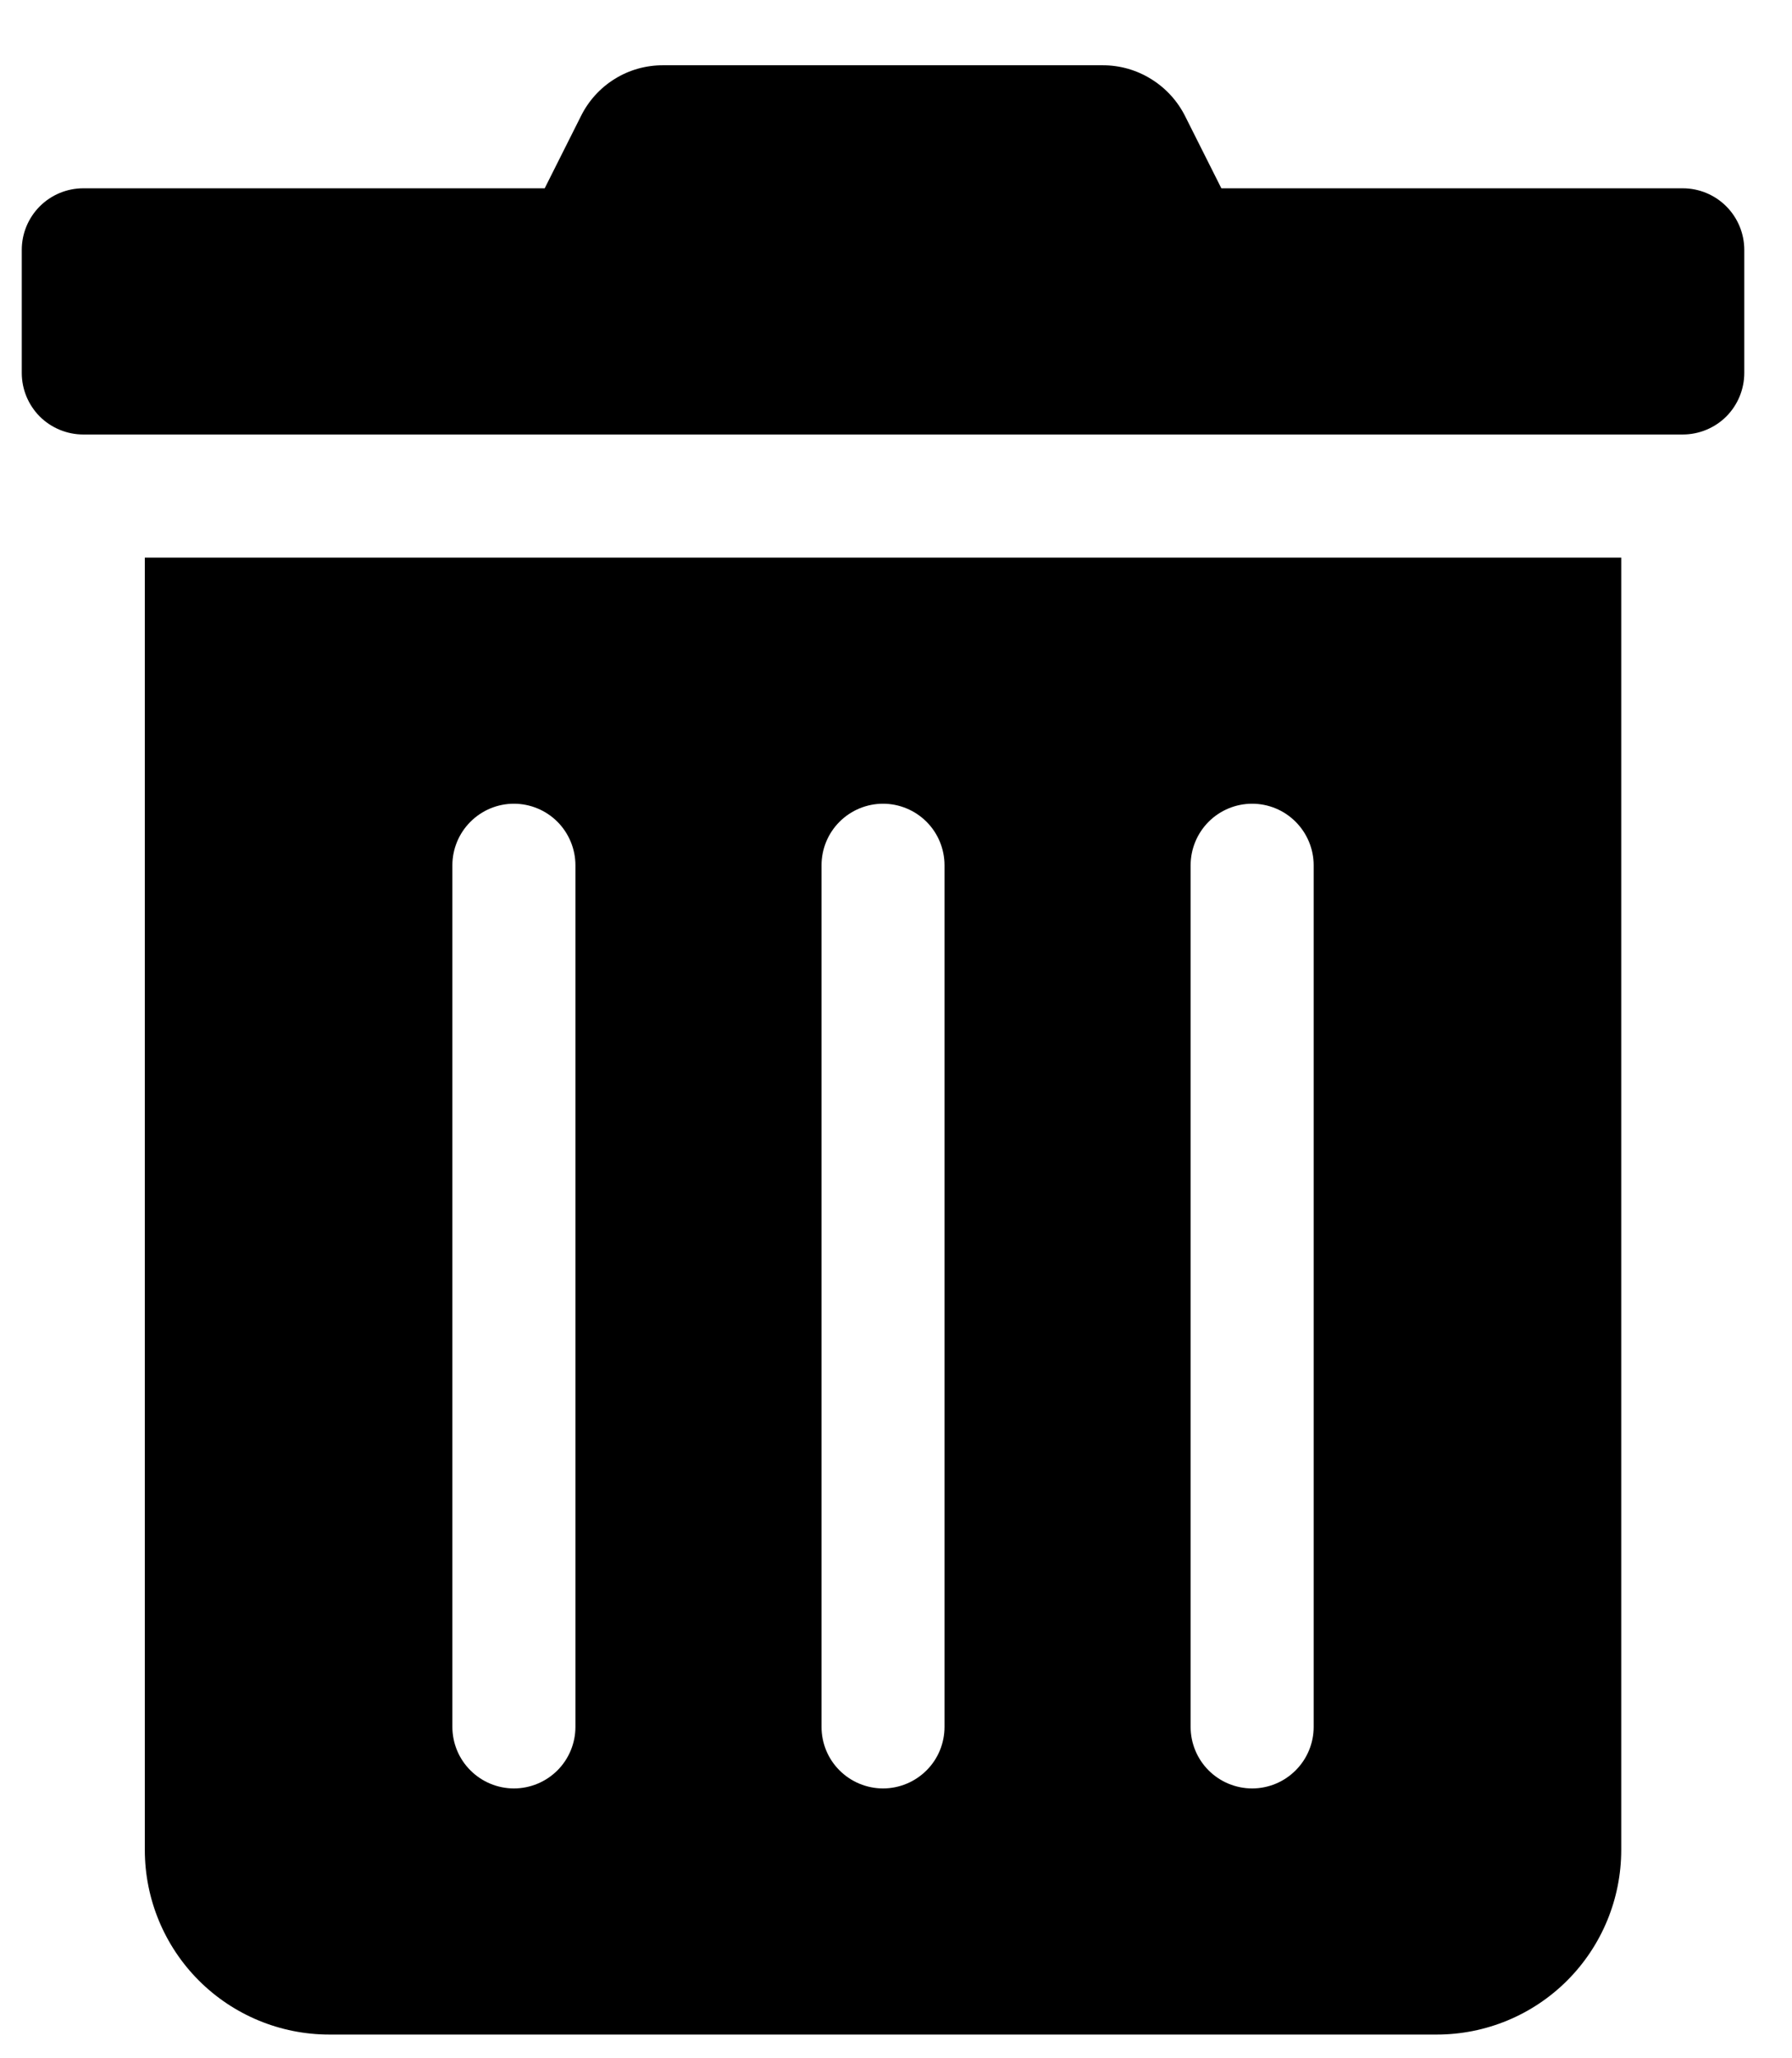 <svg width="27" height="31" viewBox="0 0 27 31" fill="none" xmlns="http://www.w3.org/2000/svg">
<g clip-path="url(#clip0_201_4171)">
<path d="M2.182 27.863C2.182 28.6 2.475 29.308 2.996 29.829C3.518 30.351 4.225 30.643 4.962 30.643H21.647C22.384 30.643 23.091 30.351 23.613 29.829C24.134 29.308 24.427 28.6 24.427 27.863V8.398H2.182V27.863ZM17.939 13.032C17.939 12.787 18.037 12.551 18.21 12.377C18.384 12.203 18.62 12.105 18.866 12.105C19.112 12.105 19.348 12.203 19.521 12.377C19.695 12.551 19.793 12.787 19.793 13.032V26.009C19.793 26.255 19.695 26.491 19.521 26.664C19.348 26.838 19.112 26.936 18.866 26.936C18.62 26.936 18.384 26.838 18.21 26.664C18.037 26.491 17.939 26.255 17.939 26.009V13.032ZM12.378 13.032C12.378 12.787 12.475 12.551 12.649 12.377C12.823 12.203 13.059 12.105 13.305 12.105C13.55 12.105 13.786 12.203 13.96 12.377C14.134 12.551 14.231 12.787 14.231 13.032V26.009C14.231 26.255 14.134 26.491 13.96 26.664C13.786 26.838 13.55 26.936 13.305 26.936C13.059 26.936 12.823 26.838 12.649 26.664C12.475 26.491 12.378 26.255 12.378 26.009V13.032ZM6.816 13.032C6.816 12.787 6.914 12.551 7.088 12.377C7.262 12.203 7.497 12.105 7.743 12.105C7.989 12.105 8.225 12.203 8.399 12.377C8.572 12.551 8.67 12.787 8.67 13.032V26.009C8.67 26.255 8.572 26.491 8.399 26.664C8.225 26.838 7.989 26.936 7.743 26.936C7.497 26.936 7.262 26.838 7.088 26.664C6.914 26.491 6.816 26.255 6.816 26.009V13.032ZM25.354 2.836H18.402L17.858 1.753C17.743 1.522 17.565 1.327 17.345 1.191C17.125 1.054 16.871 0.982 16.612 0.983H9.991C9.733 0.982 9.479 1.053 9.26 1.19C9.041 1.326 8.865 1.521 8.751 1.753L8.207 2.836H1.255C1.009 2.836 0.773 2.934 0.599 3.108C0.426 3.282 0.328 3.517 0.328 3.763L0.328 5.617C0.328 5.863 0.426 6.099 0.599 6.273C0.773 6.446 1.009 6.544 1.255 6.544H25.354C25.6 6.544 25.836 6.446 26.01 6.273C26.183 6.099 26.281 5.863 26.281 5.617V3.763C26.281 3.517 26.183 3.282 26.01 3.108C25.836 2.934 25.6 2.836 25.354 2.836Z" fill="black"/>
</g>
<defs>
<clipPath id="clip0_201_4171">
<rect width="25.953" height="29.661" fill="white" transform="translate(0.328 0.983)"/>
</clipPath>
</defs>
</svg>

